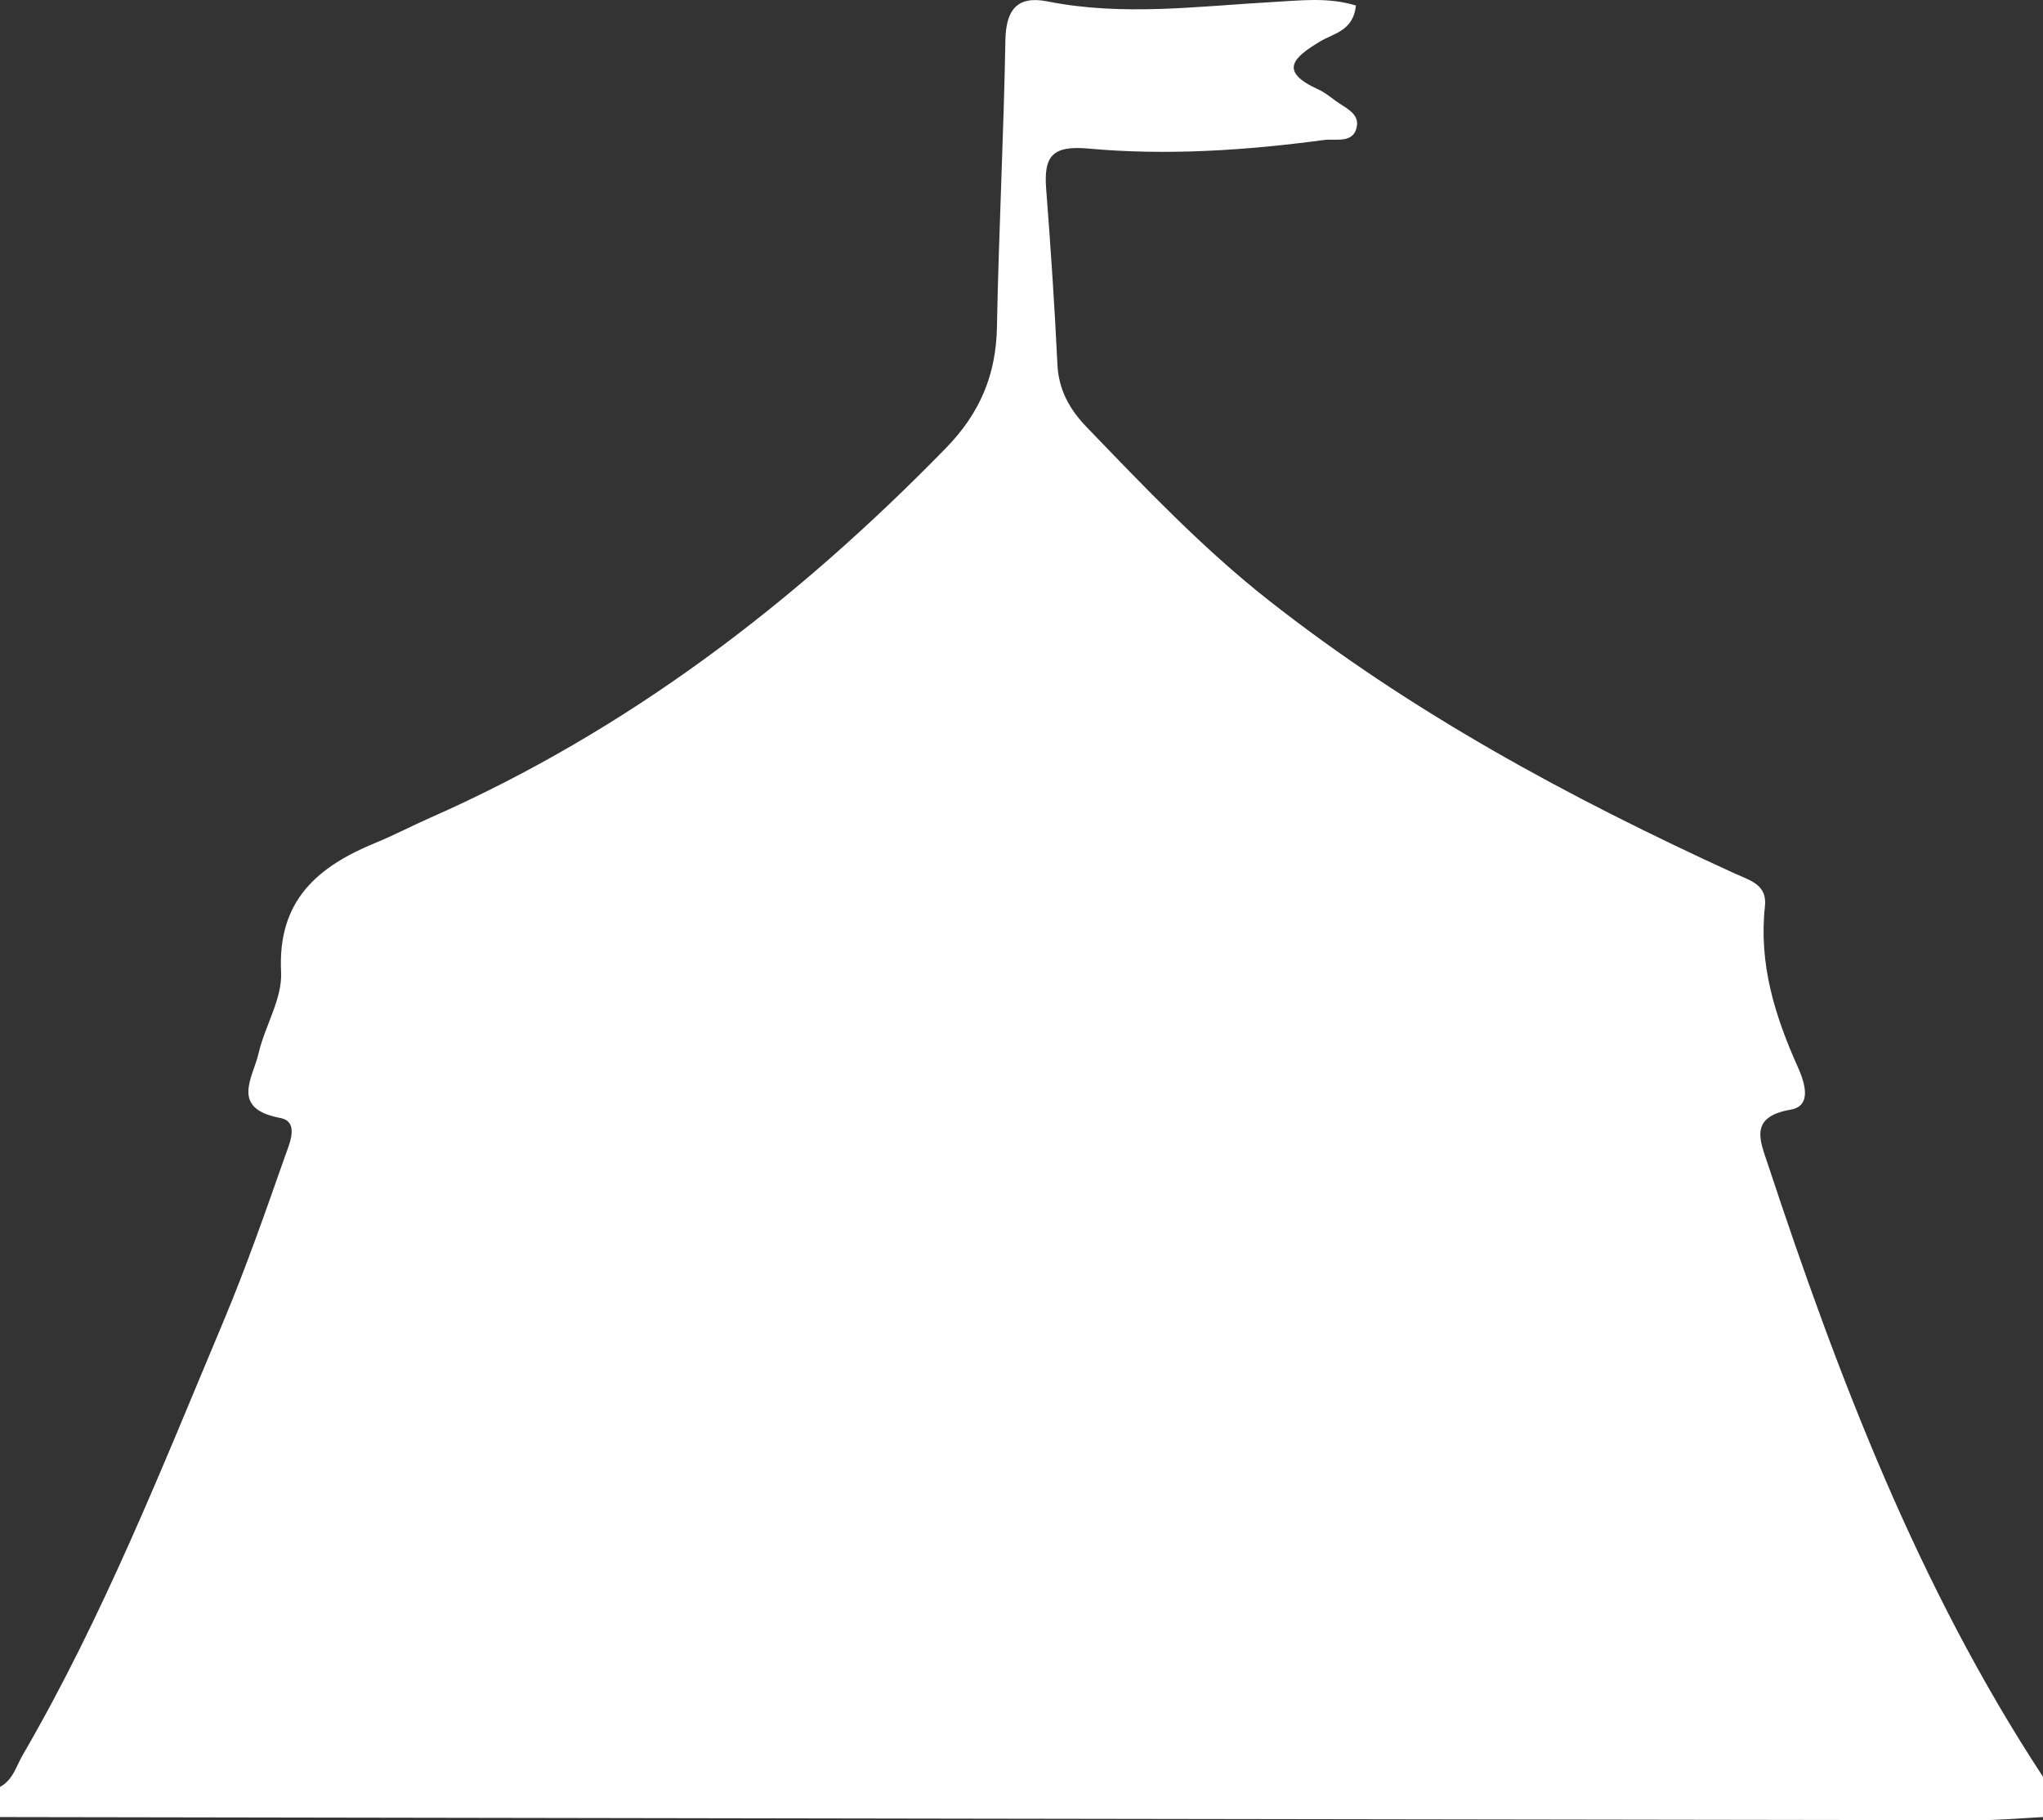 <?xml version="1.0" encoding="utf-8"?>
<!-- Generator: Adobe Illustrator 23.1.1, SVG Export Plug-In . SVG Version: 6.00 Build 0)  -->
<svg version="1.1" id="Laag_0_xA0_Image_1_" xmlns="http://www.w3.org/2000/svg" xmlns:xlink="http://www.w3.org/1999/xlink"
	 x="0px" y="0px" viewBox="0 0 203 180.85" style="enable-background:new 0 0 203 180.85;" xml:space="preserve">
<rect x="0" y="0" width="203" height="180.85" fill="#333333" stroke="none"/>
<style type="text/css">
	.st0{fill:#FFFFFF;}
</style>
<g>
	<path class="st0" d="M0,180.54c0-1,0-2,0-3c1.29-0.68,1.6-2.04,2.26-3.17c7.98-13.73,13.81-28.46,19.93-43.05
		c2.25-5.36,4.17-10.86,6.1-16.35c0.44-1.27,1.52-3.52-0.45-3.89c-5-0.95-2.71-3.98-2.15-6.41c0.63-2.74,2.38-5.45,2.24-8.1
		c-0.36-7.1,3.63-10.47,9.39-12.83c1.85-0.76,3.62-1.69,5.45-2.5C62.42,72.58,79.08,59.8,94,44.51c3.37-3.46,4.97-7.26,5.06-12.02
		C99.24,22.99,99.73,13.5,99.9,4c0.05-3.05,1.19-4.45,4.18-3.86c7.48,1.49,14.93,0.48,22.4,0.06c2.72-0.15,5.52-0.5,8.25,0.35
		c-0.25,2.51-2.22,2.77-3.51,3.54c-2.69,1.61-4.24,2.98-0.22,4.8c0.6,0.27,1.13,0.7,1.67,1.1c0.91,0.68,2.35,1.22,2.16,2.5
		c-0.27,1.84-2.09,1.26-3.27,1.42c-7.78,1.04-15.63,1.56-23.43,0.85c-3.64-0.33-4.42,0.83-4.18,4c0.45,5.81,0.84,11.64,1.12,17.46
		c0.12,2.51,1.2,4.44,2.87,6.18c5.78,6,11.52,12.05,18.09,17.22c14.19,11.17,29.95,19.67,46.3,27.15c1.58,0.72,3.28,1.12,3.04,3.28
		c-0.62,5.68,0.97,10.85,3.26,15.95c0.6,1.34,1.54,3.86-0.69,4.25c-4.21,0.72-3.04,3.11-2.27,5.45
		c7.01,21.22,14.98,42.02,27.33,60.84c0,1.33,0,2.67,0,4c-2.15,0.11-4.3,0.31-6.46,0.31C131.03,180.76,65.51,180.65,0,180.54z"/>
</g>
</svg>
